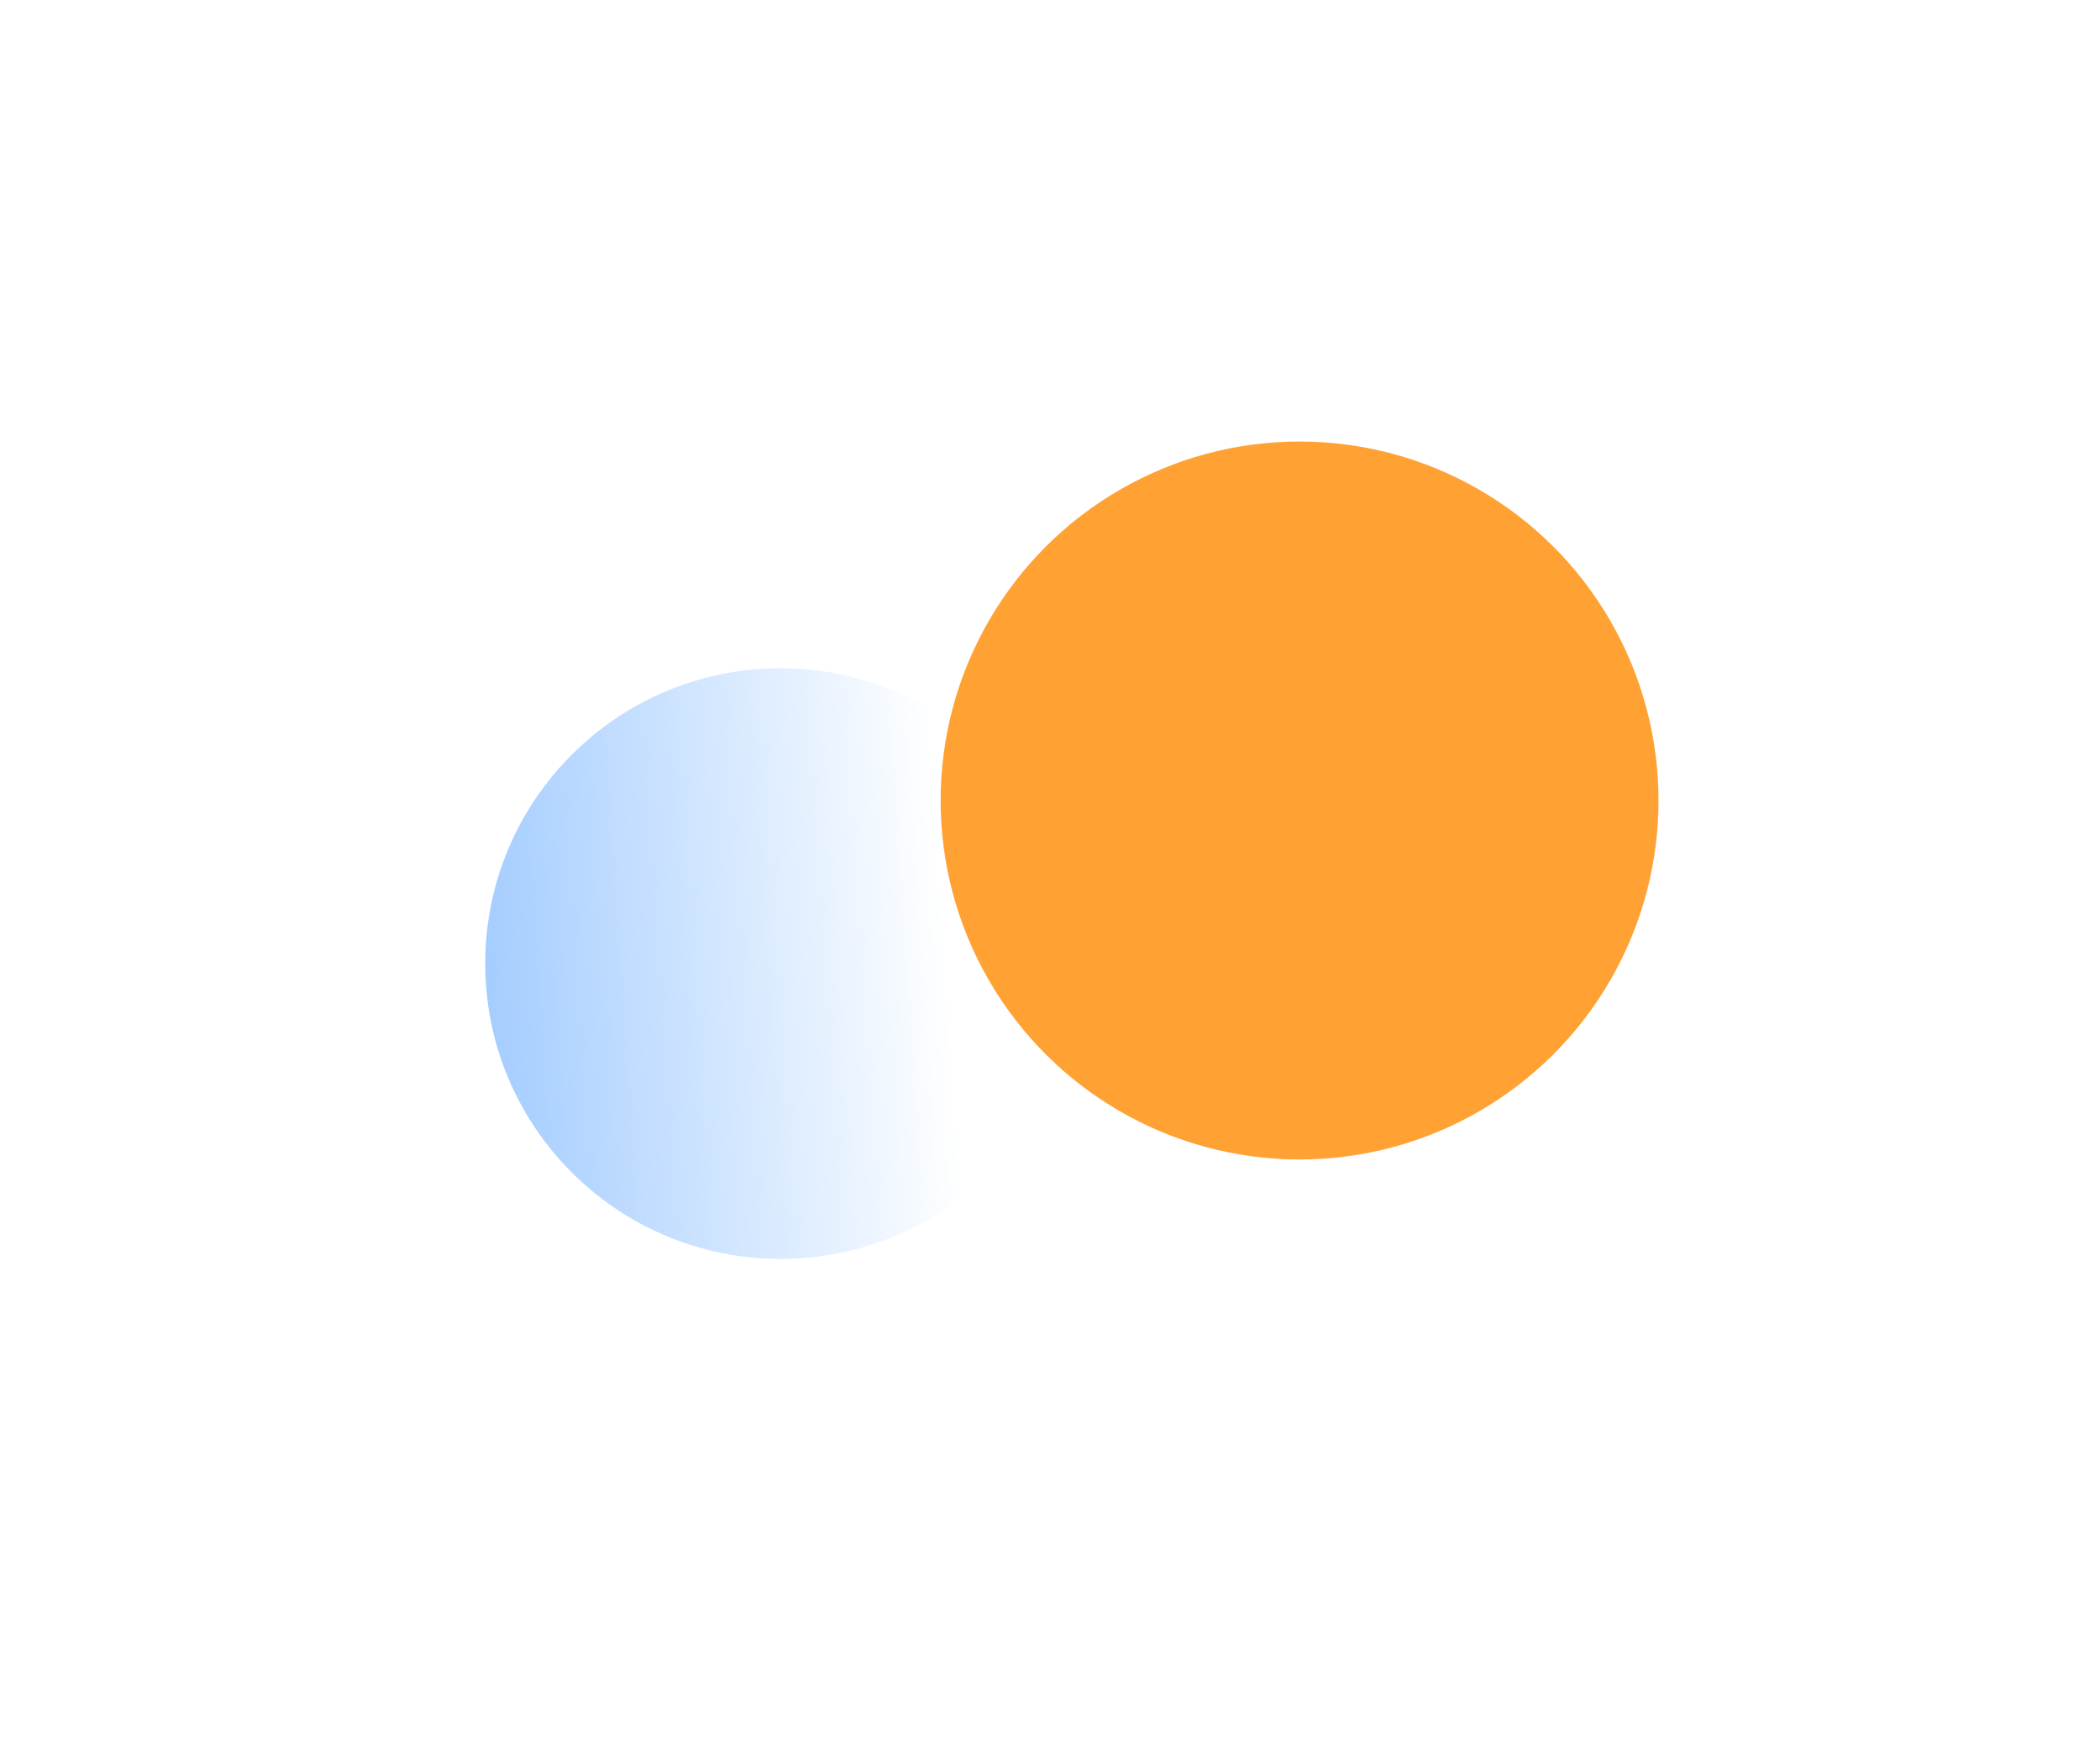 <svg width="1056" height="877" viewBox="0 0 1056 877" fill="none" xmlns="http://www.w3.org/2000/svg">
<g filter="url(#filter0_f_134_3902)">
<circle cx="392.5" cy="484.5" r="148.5" transform="rotate(90 392.5 484.5)" fill="url(#paint0_linear_134_3902)" fill-opacity="0.8"/>
</g>
<g filter="url(#filter1_f_134_3902)">
<circle cx="653.5" cy="402.5" r="180.5" transform="rotate(90 653.5 402.5)" fill="#FF8A00" fill-opacity="0.8"/>
</g>
<defs>
<filter id="filter0_f_134_3902" x="0" y="92" width="785" height="785" filterUnits="userSpaceOnUse" color-interpolation-filters="sRGB">
<feFlood flood-opacity="0" result="BackgroundImageFix"/>
<feBlend mode="normal" in="SourceGraphic" in2="BackgroundImageFix" result="shape"/>
<feGaussianBlur stdDeviation="122" result="effect1_foregroundBlur_134_3902"/>
</filter>
<filter id="filter1_f_134_3902" x="251" y="0" width="805" height="805" filterUnits="userSpaceOnUse" color-interpolation-filters="sRGB">
<feFlood flood-opacity="0" result="BackgroundImageFix"/>
<feBlend mode="normal" in="SourceGraphic" in2="BackgroundImageFix" result="shape"/>
<feGaussianBlur stdDeviation="111" result="effect1_foregroundBlur_134_3902"/>
</filter>
<linearGradient id="paint0_linear_134_3902" x1="347" y1="403.5" x2="362.5" y2="633" gradientUnits="userSpaceOnUse">
<stop stop-color="white"/>
<stop offset="1" stop-color="#8FC1FF"/>
</linearGradient>
</defs>
</svg>
